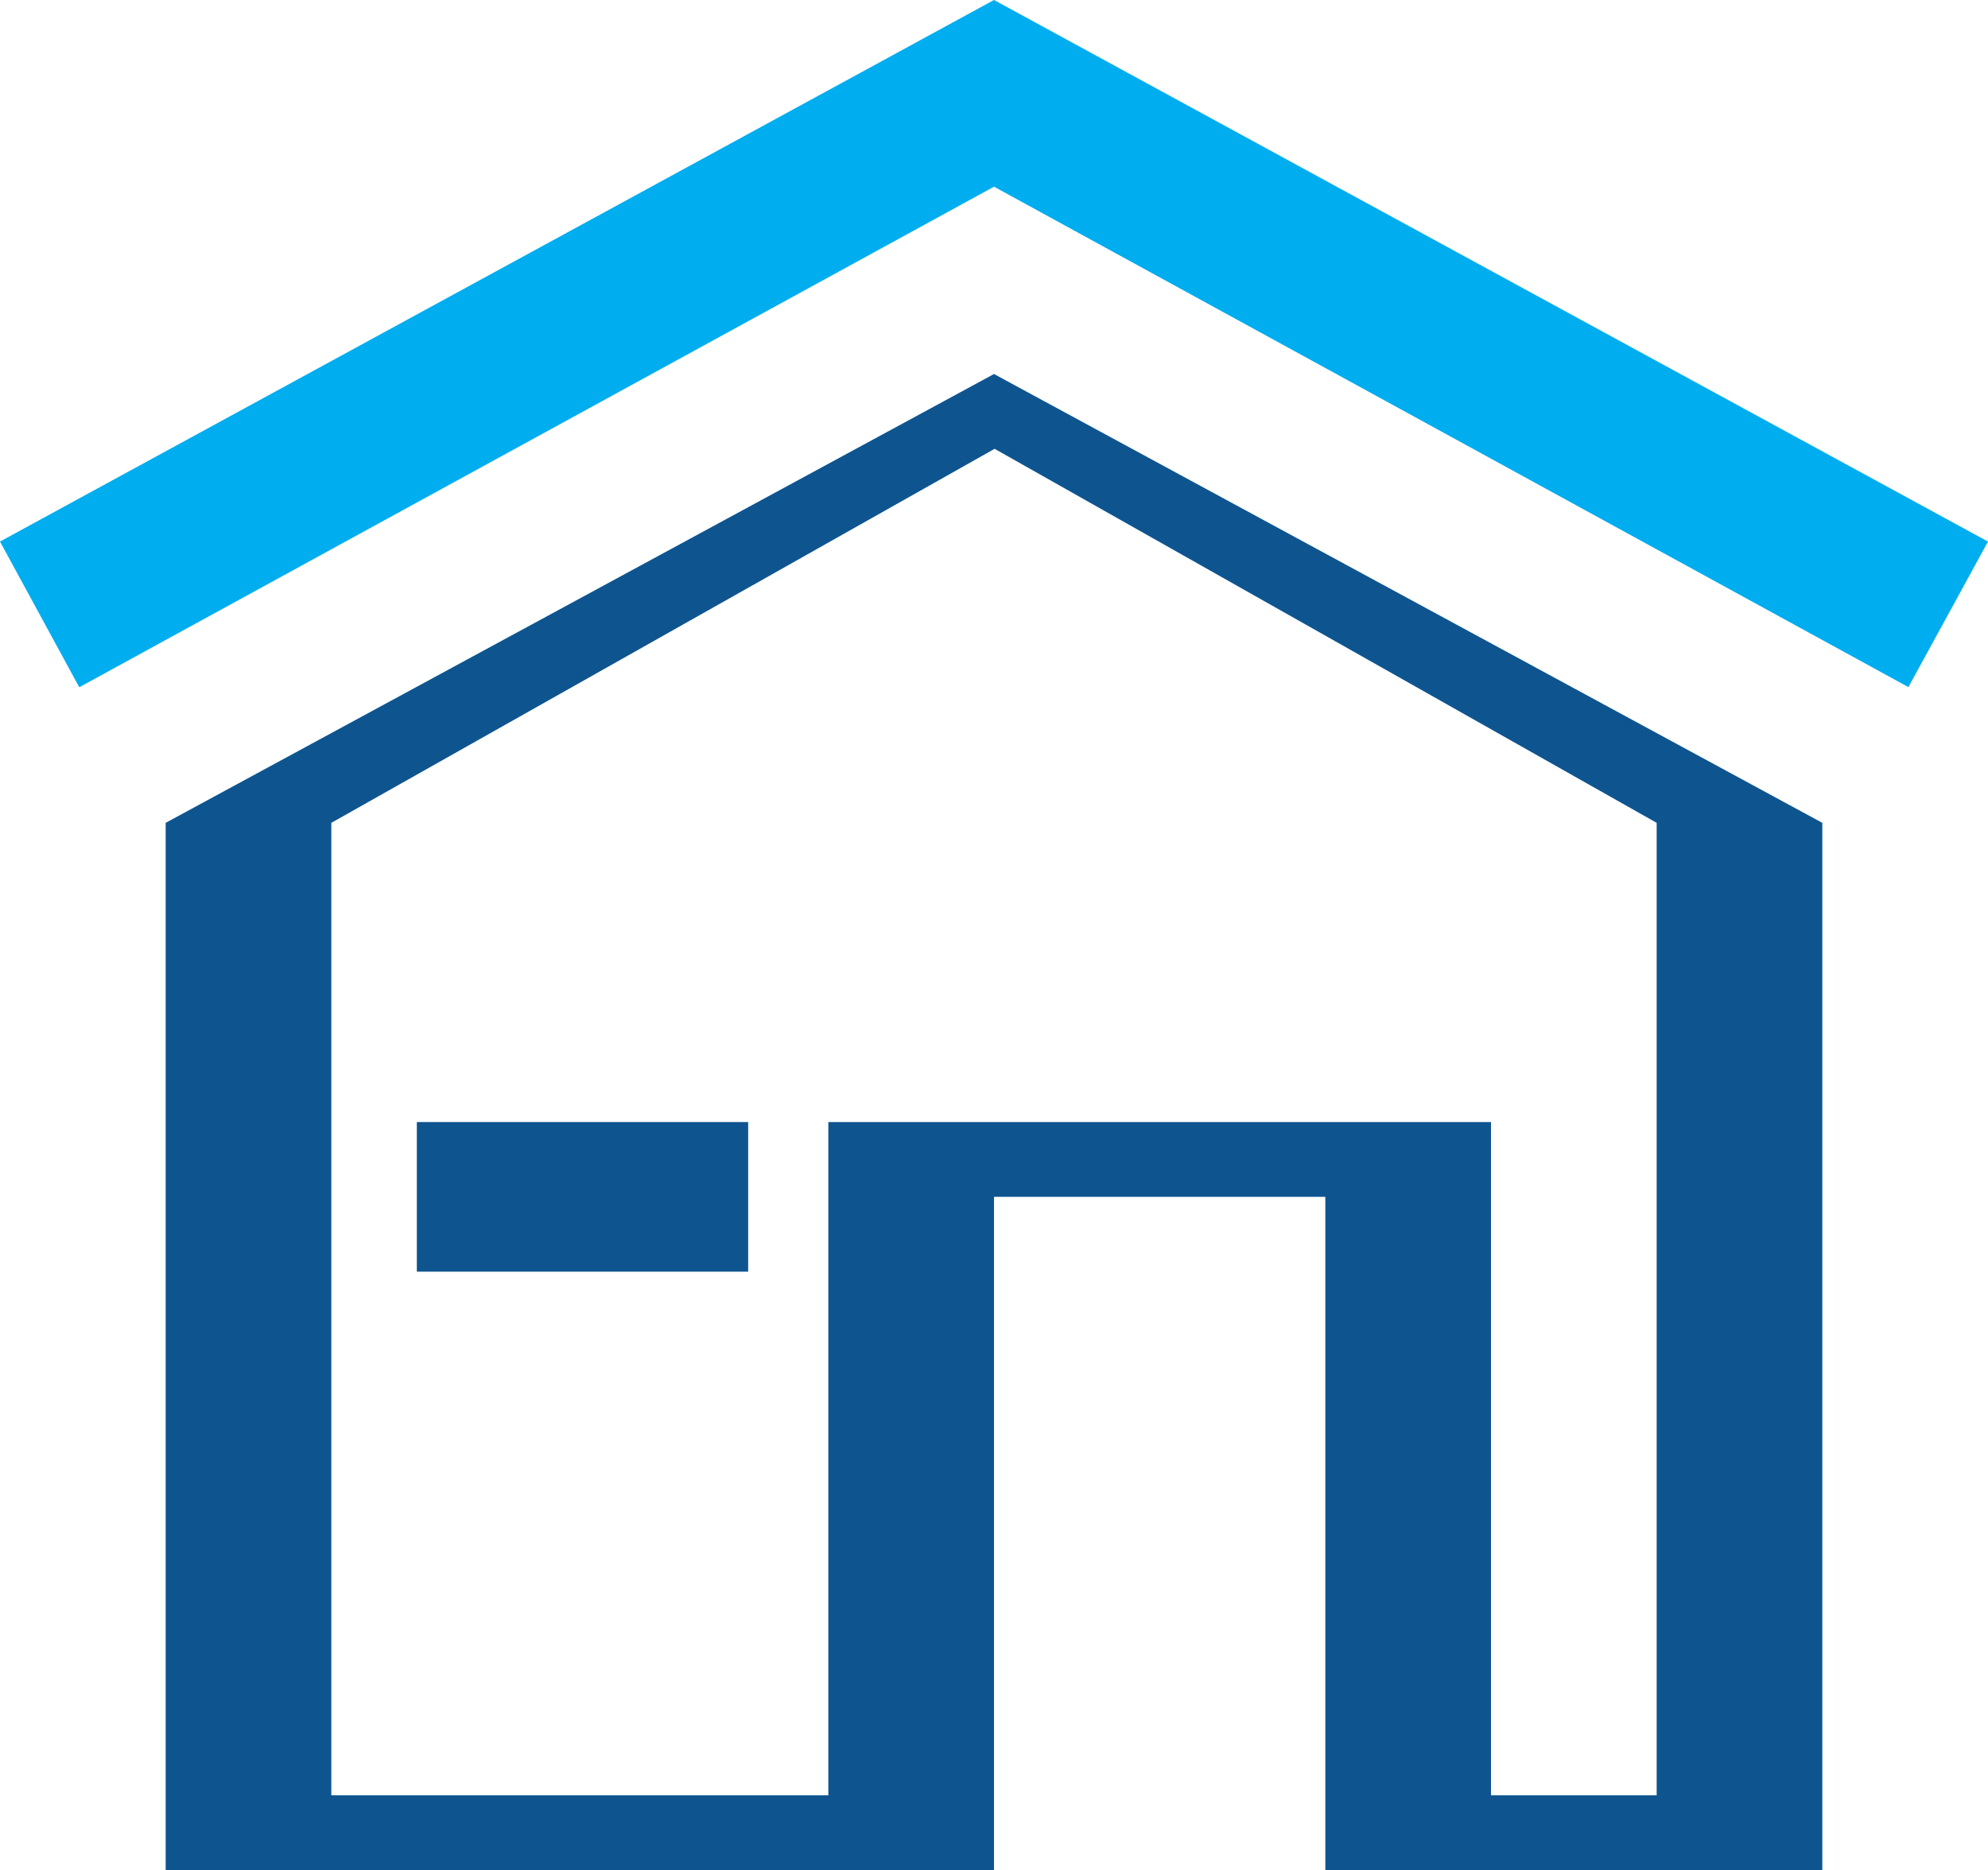 <?xml version="1.0" encoding="UTF-8" standalone="no"?>
<!-- Created with Inkscape (http://www.inkscape.org/) -->

<svg
   xmlns:dc="http://purl.org/dc/elements/1.1/"
   xmlns:cc="http://creativecommons.org/ns#"
   xmlns:rdf="http://www.w3.org/1999/02/22-rdf-syntax-ns#"
   xmlns:svg="http://www.w3.org/2000/svg"
   xmlns="http://www.w3.org/2000/svg"
   xmlns:sodipodi="http://sodipodi.sourceforge.net/DTD/sodipodi-0.dtd"
   xmlns:inkscape="http://www.inkscape.org/namespaces/inkscape"
   id="svg2"
   version="1.1"
   inkscape:version="0.91 r13725"
   xml:space="preserve"
   width="804.95"
   height="757.338"
   viewBox="0 0 804.95 757.338"
   sodipodi:docname="LG_Icon_Home_CMYK_RZ.svg"><defs
     id="defs6" /><sodipodi:namedview
     pagecolor="#ffffff"
     bordercolor="#666666"
     borderopacity="1"
     objecttolerance="10"
     gridtolerance="10"
     guidetolerance="10"
     inkscape:pageopacity="0"
     inkscape:pageshadow="2"
     inkscape:window-width="1920"
     inkscape:window-height="1148"
     id="namedview4"
     showgrid="false"
     inkscape:zoom="0.31161799"
     inkscape:cx="402.47501"
     inkscape:cy="378.66876"
     inkscape:window-x="-8"
     inkscape:window-y="-8"
     inkscape:window-maximized="1"
     inkscape:current-layer="g10" /><g
     id="g10"
     inkscape:groupmode="layer"
     inkscape:label="ink_ext_XXXXXX"
     transform="matrix(1.25,0,0,-1.25,0,757.337)"><g
       id="g12"
       transform="scale(0.1,0.1)"><path
         d="M 3219.79,6058.74 0,4304.17 256.777,3832.15 3219.79,5453.9 6181.74,3832.61 6439.58,4304.08 3219.79,6058.74"
         style="fill:#00adef;fill-opacity:1;fill-rule:nonzero;stroke:none"
         id="path14"
         inkscape:connector-curvature="0" /><path
         d="m 536.641,3392.89 0,-3392.89 2683.149,0 0,2181.14 1073.27,0 0,-2181.14 1609.88,0 0,3392.89 -2683.15,1454.1 -2683.149,-1454.1 z m 536.609,0 2148.48,1211.75 2144.58,-1211.75 0,-3150.538 -536.63,0 0,2181.148 -2146.52,0 0,-2181.148 -1609.91,0 0,3150.538"
         style="fill:#0e5590;fill-opacity:1;fill-rule:nonzero;stroke:none"
         id="path16"
         inkscape:connector-curvature="0" /><path
         d="m 1350.23,1938.79 1073.26,0 0,484.711 -1073.26,0 0,-484.711 z"
         style="fill:#0e5590;fill-opacity:1;fill-rule:nonzero;stroke:none"
         id="path18"
         inkscape:connector-curvature="0" /></g></g></svg>